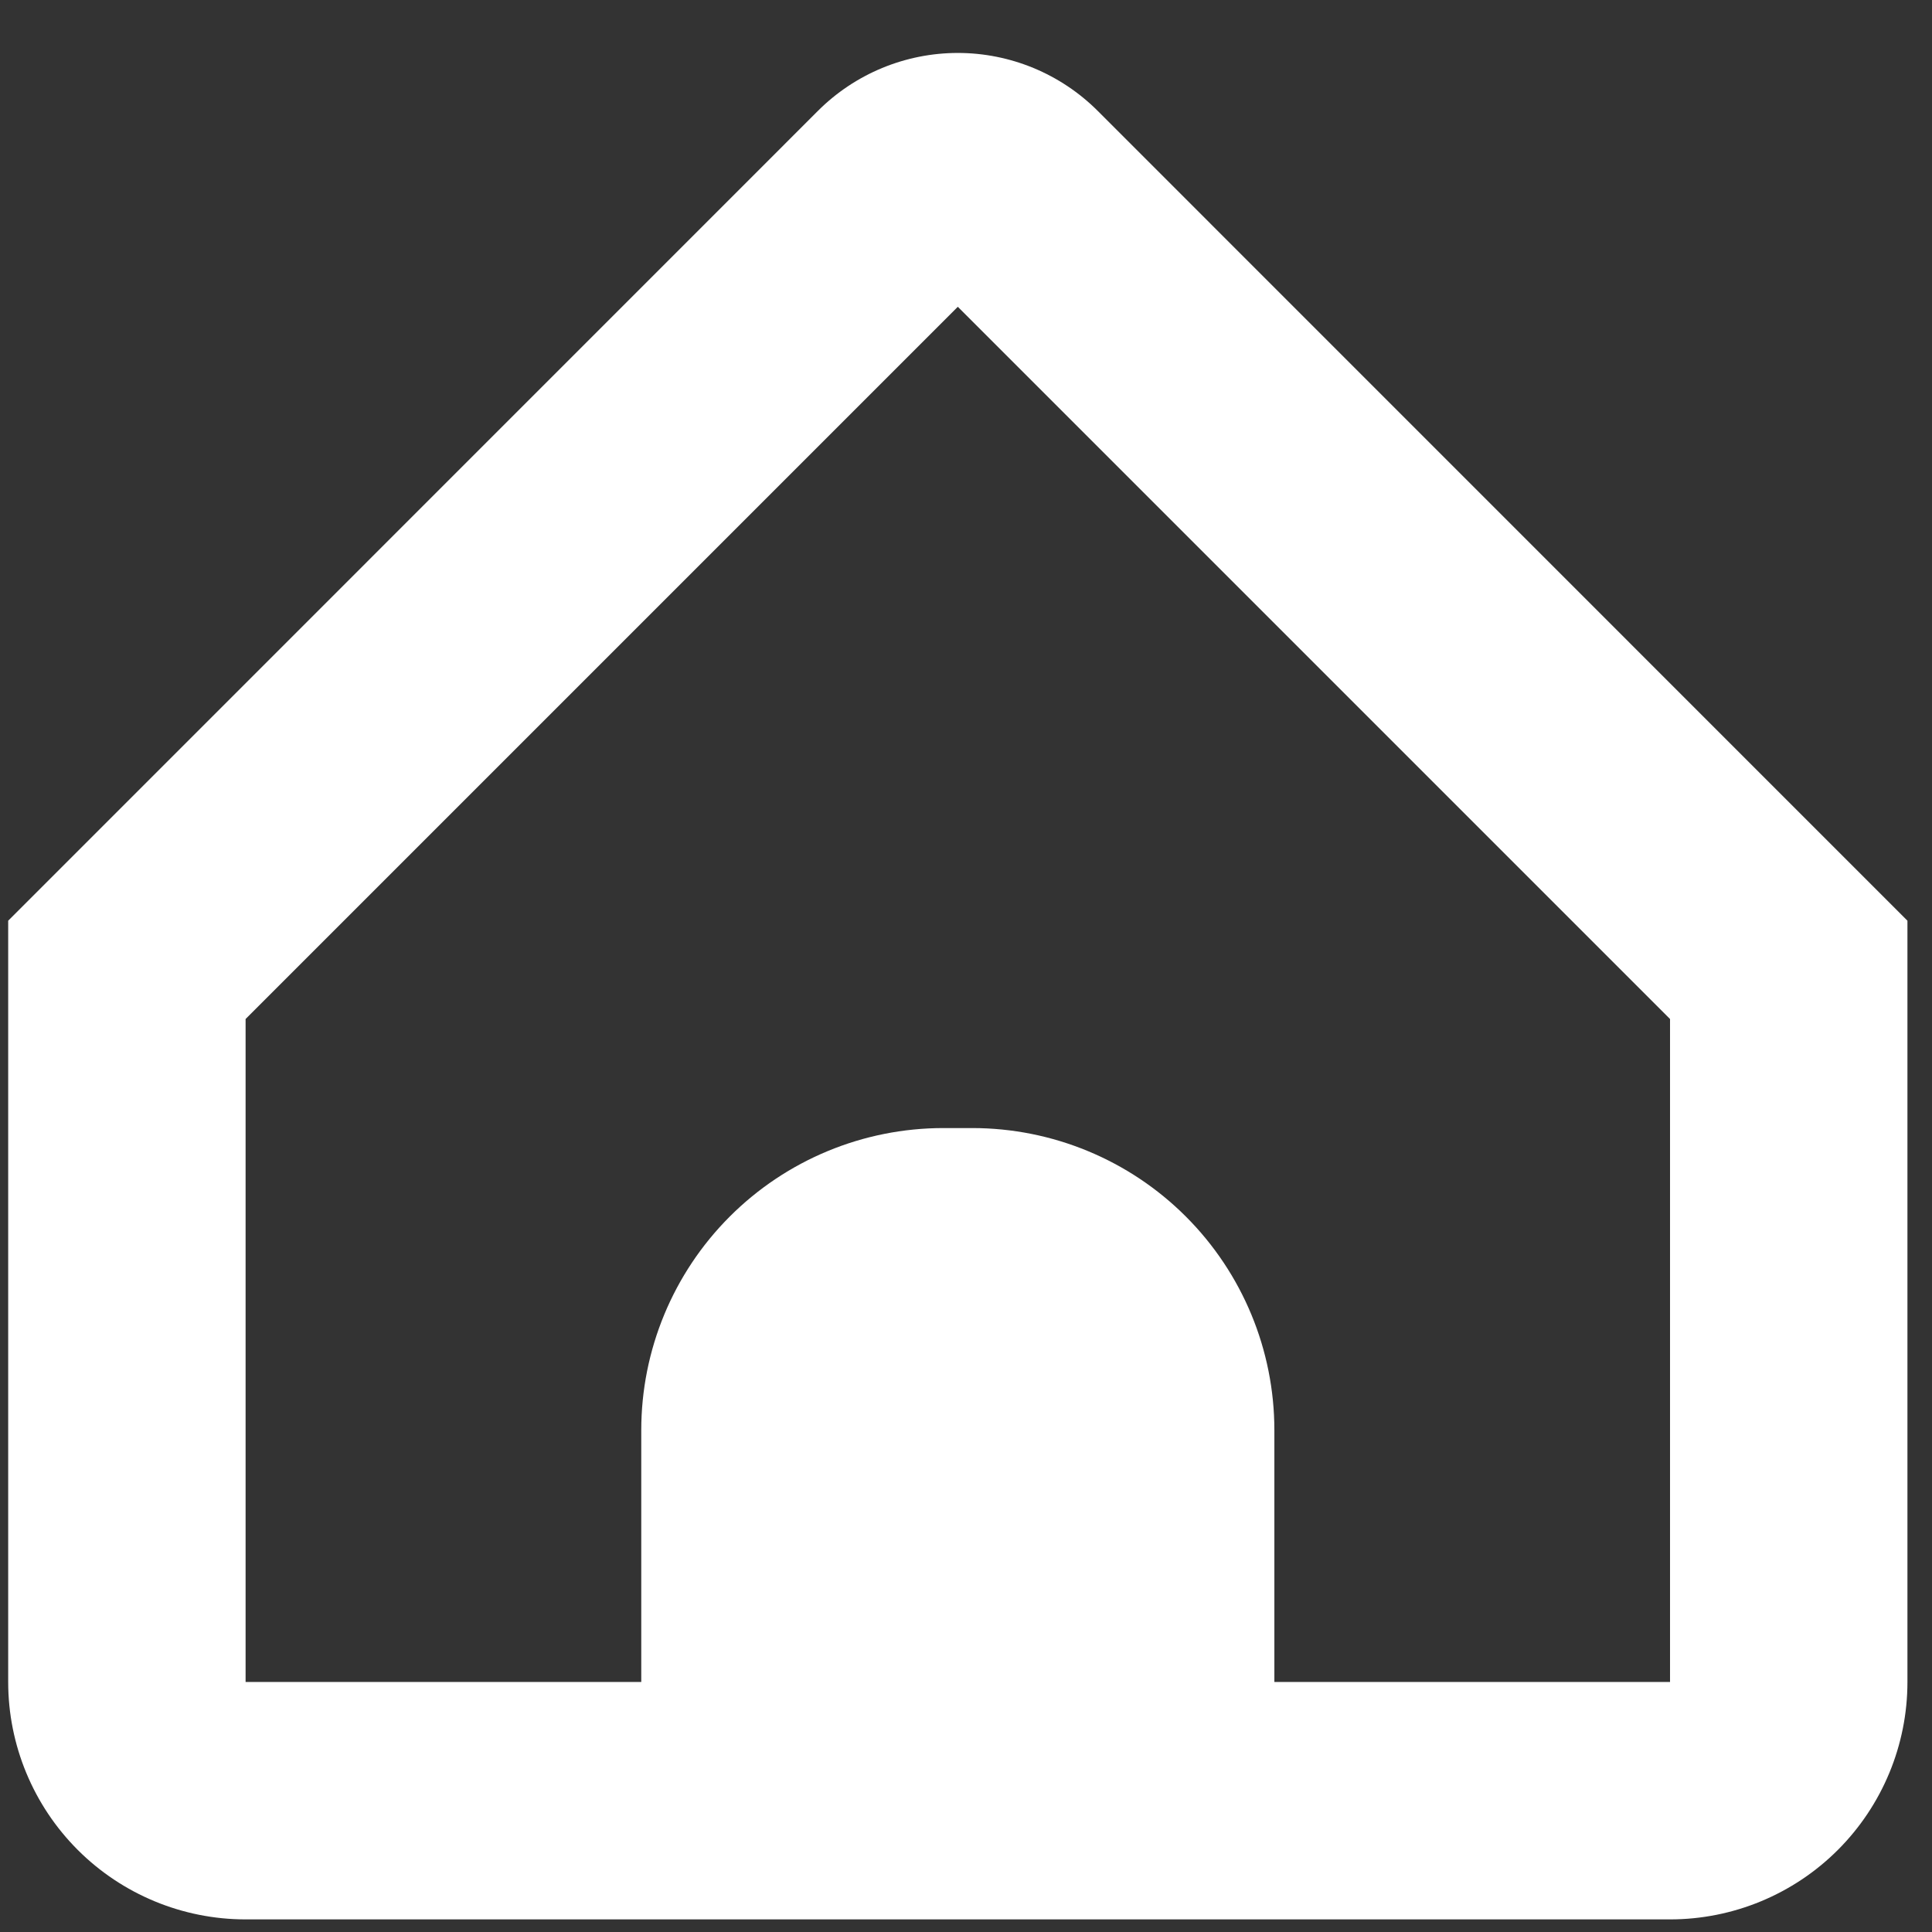 <?xml version="1.0" encoding="UTF-8"?>
<svg xmlns="http://www.w3.org/2000/svg" width="59" height="59" viewBox="0 0 59 59" fill="none">
  <rect x="0" y="0" width="59" height="59" fill="#333333" stroke="none"/>
  <g clip-path="url(#clip0_2023_10620)">
    <path d="M33.523 3.387C32.962 2.826 32.295 2.381 31.562 2.077C30.829 1.774 30.044 1.617 29.25 1.617C28.456 1.617 27.671 1.774 26.938 2.077C26.204 2.381 25.538 2.826 24.977 3.387L0.25 28.117V51.365C0.25 53.288 1.014 55.132 2.373 56.492C3.733 57.852 5.577 58.615 7.5 58.615H51C52.923 58.615 54.767 57.852 56.127 56.492C57.486 55.132 58.25 53.288 58.25 51.365V28.117L33.523 3.387ZM51 51.365H38.917V43.676C38.917 41.228 37.945 38.882 36.214 37.151C34.484 35.421 32.137 34.449 29.69 34.449H28.81C26.363 34.449 24.016 35.421 22.286 37.151C20.555 38.882 19.583 41.228 19.583 43.676V51.365H7.5V31.119L29.25 9.369L51 31.119V51.365Z" fill="white"></path>
  </g>
  <defs>
    <clipPath id="clip0_2023_10620">
      <rect width="58" height="58" fill="white" transform="translate(0.25 0.617)"></rect>
    </clipPath>
  </defs>
</svg>
